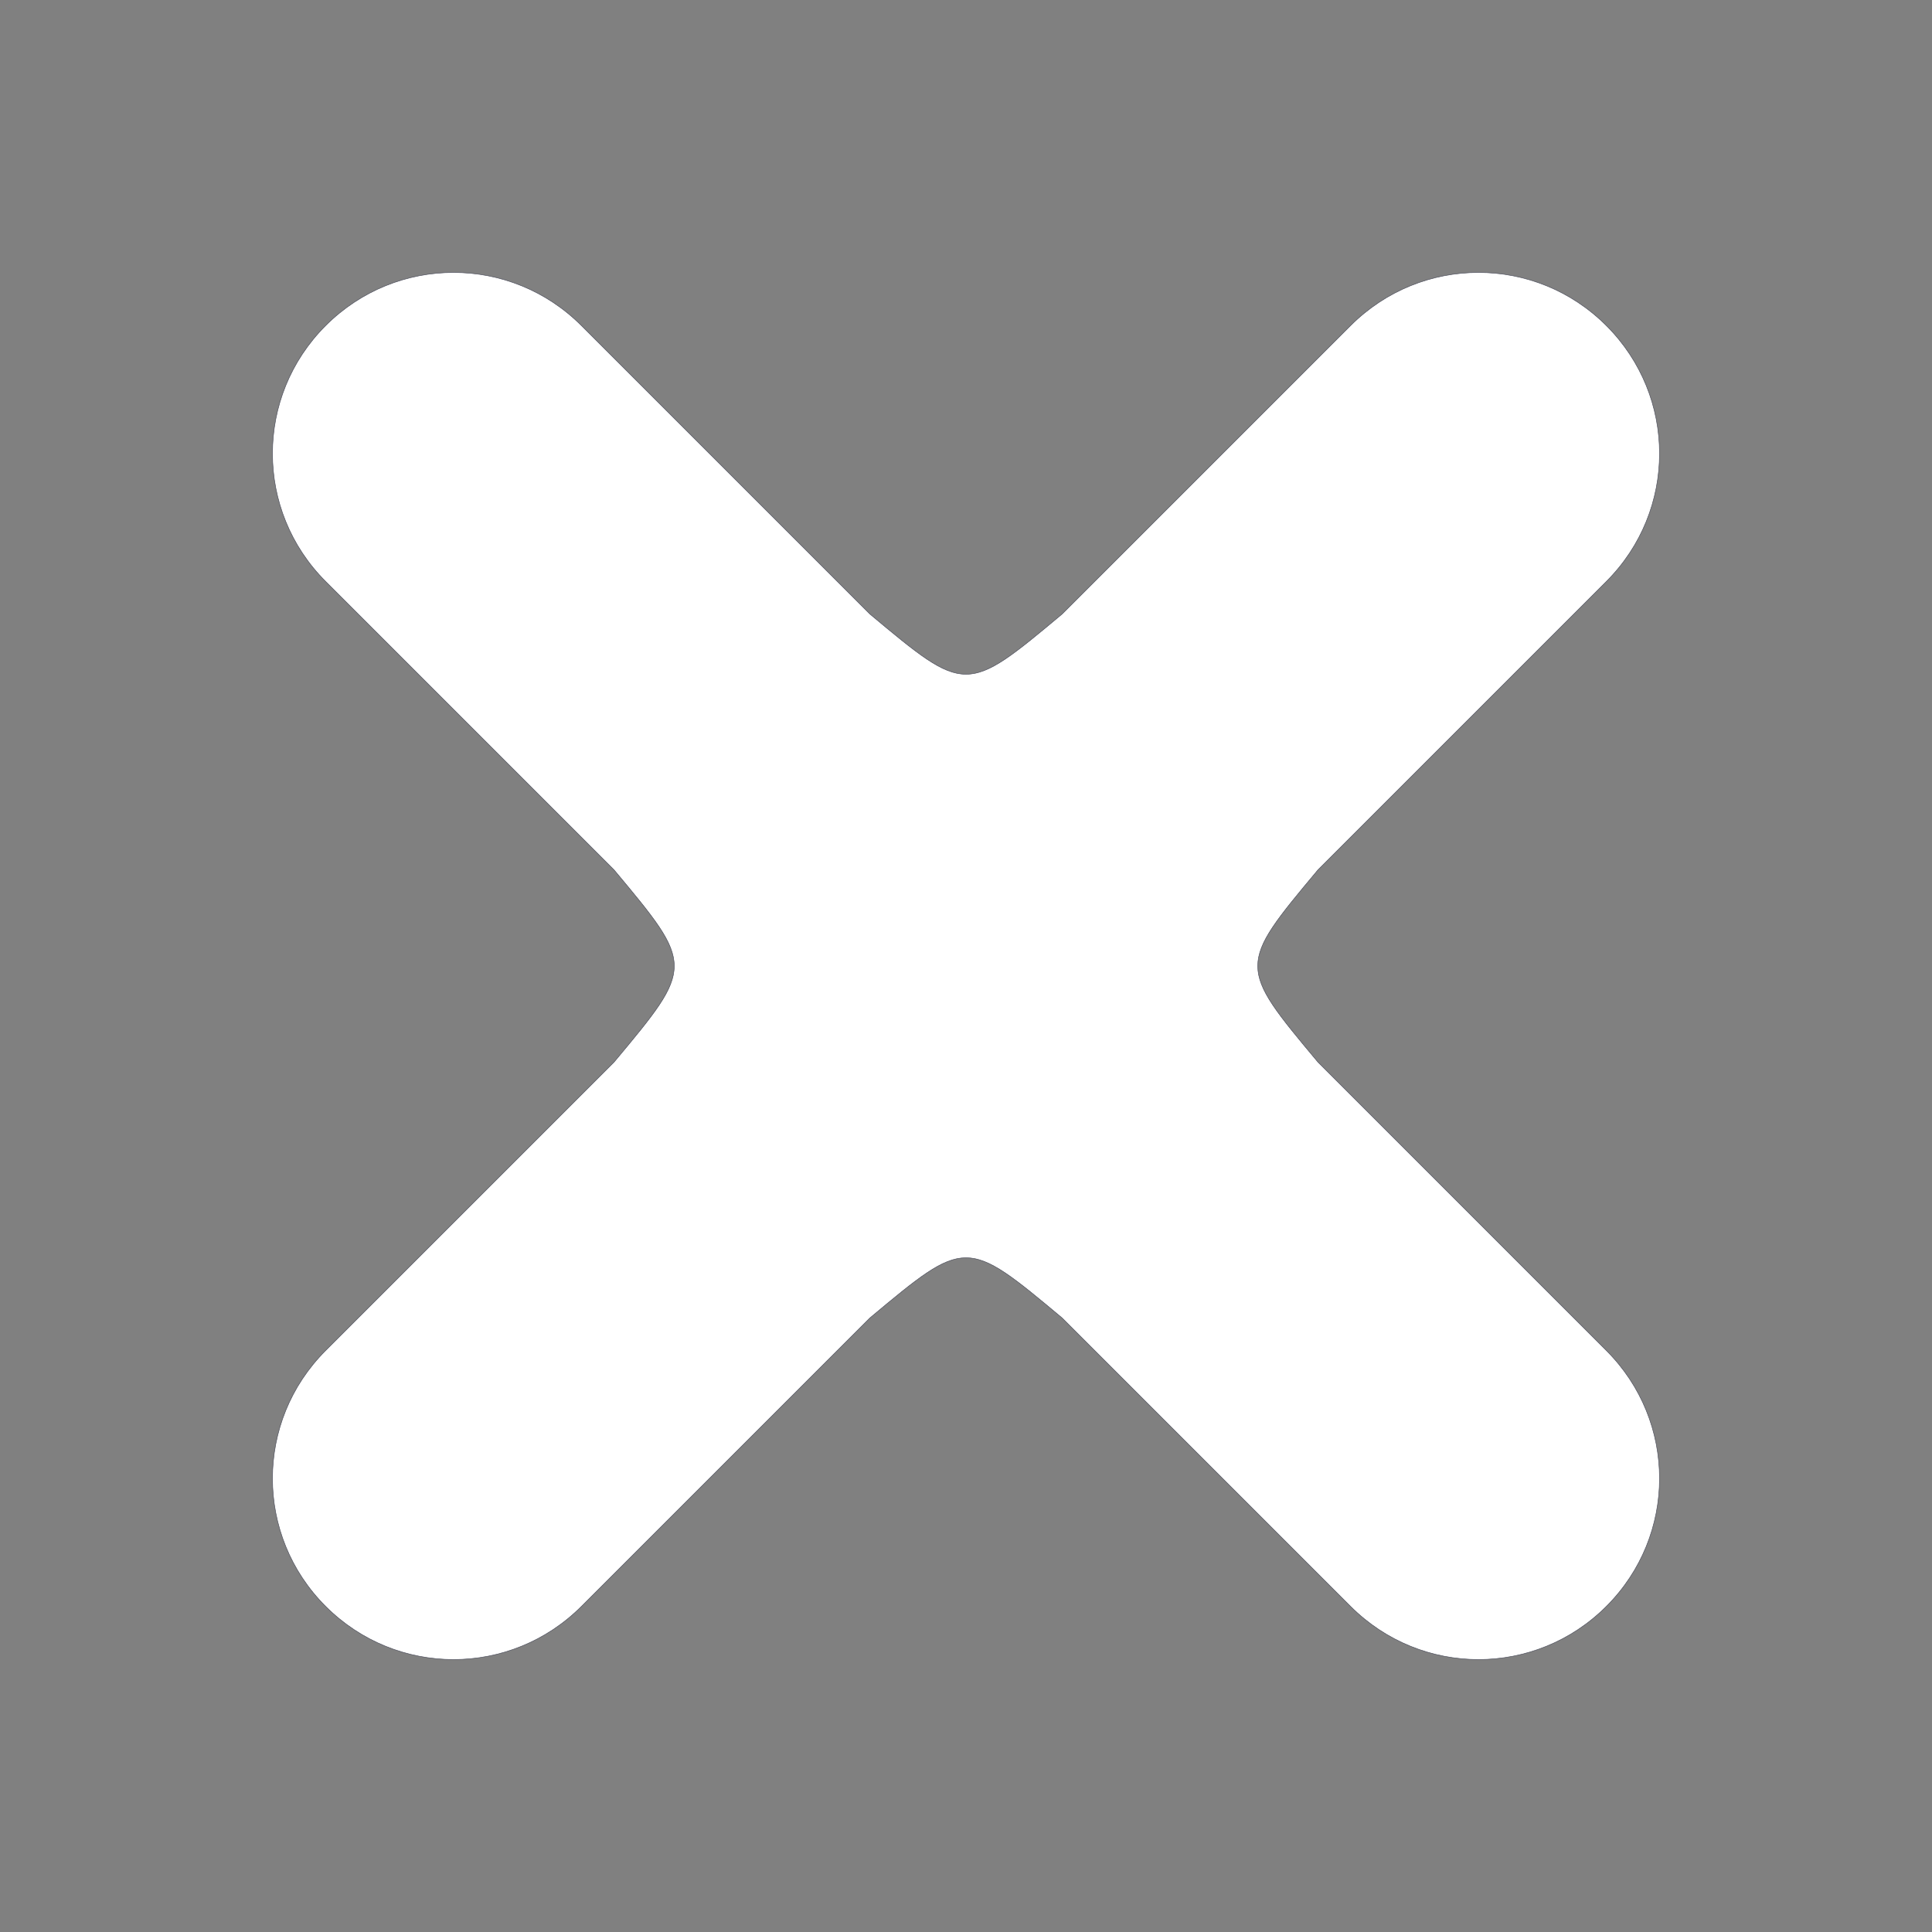 <?xml version="1.0" encoding="UTF-8" standalone="no"?>
<!-- Created with Inkscape (http://www.inkscape.org/) -->

<svg
   xmlns:dc="http://purl.org/dc/elements/1.1/"
   xmlns:cc="http://creativecommons.org/ns#"
   xmlns:rdf="http://www.w3.org/1999/02/22-rdf-syntax-ns#"
   xmlns:svg="http://www.w3.org/2000/svg"
   xmlns="http://www.w3.org/2000/svg"
   xmlns:sodipodi="http://sodipodi.sourceforge.net/DTD/sodipodi-0.dtd"
   xmlns:inkscape="http://www.inkscape.org/namespaces/inkscape"
   width="1024"
   height="1024"
   viewBox="0 0 1024 1024"
   version="1.1"
   id="svg8"
   inkscape:version="0.92.1 r15371"
   sodipodi:docname="x.svg">
  <rect x="0" y="0" width="1024" height="1024" fill="#808080" stroke="none"/>
  <defs
     id="defs2" />
  <sodipodi:namedview
     id="base"
     pagecolor="#ffffff"
     bordercolor="#666666"
     borderopacity="1.0"
     inkscape:pageopacity="0.0"
     inkscape:pageshadow="2"
     inkscape:zoom="0.70710678"
     inkscape:cx="752.4038"
     inkscape:cy="517.14233"
     inkscape:document-units="px"
     inkscape:current-layer="layer1"
     showgrid="true"
     inkscape:pagecheckerboard="true"
     fit-margin-bottom="0.1"
     units="px"
     borderlayer="false"
     inkscape:showpageshadow="true"
     inkscape:snap-grids="true"
     inkscape:object-nodes="true"
     inkscape:snap-page="true"
     inkscape:snap-smooth-nodes="true"
     inkscape:window-width="1920"
     inkscape:window-height="1053"
     inkscape:window-x="0"
     inkscape:window-y="27"
     inkscape:window-maximized="0"
     showguides="true">
    <inkscape:grid
       type="xygrid"
       id="grid8417"
       empspacing="4"
       dotted="false"
       spacingx="4"
       spacingy="4"
       enabled="true" />
    <inkscape:grid
       type="xygrid"
       id="grid13471"
       color="#bc1000"
       opacity="1"
       empcolor="#8c0400"
       empopacity="1"
       spacingx="64"
       spacingy="64"
       empspacing="1" />
  </sodipodi:namedview>
  <g
     inkscape:label="Layer 1"
     inkscape:groupmode="layer"
     id="layer1"
     transform="translate(0,-26.067)">
    <path
       style="fill:#ffffff;fill-opacity:1;stroke:#484a58;stroke-width:0.273;stroke-linecap:round;stroke-linejoin:round;stroke-miterlimit:4;stroke-dasharray:none;stroke-opacity:1"
       d="M 240.385 144.42 C 215.876 144.42 191.367 153.808 172.588 172.588 C 135.029 210.147 135.029 270.623 172.588 308.182 L 325.453 461.045 C 368.001 511.999 368.001 512.001 325.453 562.955 L 172.588 715.818 C 135.029 753.377 135.029 813.853 172.588 851.412 C 210.147 888.971 270.623 888.971 308.182 851.412 L 461.045 698.547 C 511.999 655.999 512.001 655.999 562.955 698.547 L 715.818 851.412 C 753.377 888.971 813.853 888.971 851.412 851.412 C 888.971 813.853 888.971 753.377 851.412 715.818 L 698.547 562.955 C 655.999 512.001 655.999 511.999 698.547 461.045 L 851.412 308.182 C 888.971 270.623 888.971 210.147 851.412 172.588 C 813.853 135.029 753.377 135.029 715.818 172.588 L 562.955 325.453 C 512.001 368.001 511.999 368.001 461.045 325.453 L 308.182 172.588 C 289.402 153.808 264.893 144.42 240.385 144.42 z "
       transform="translate(0,26.067)"
       id="rect12969" />
  </g>
</svg>

